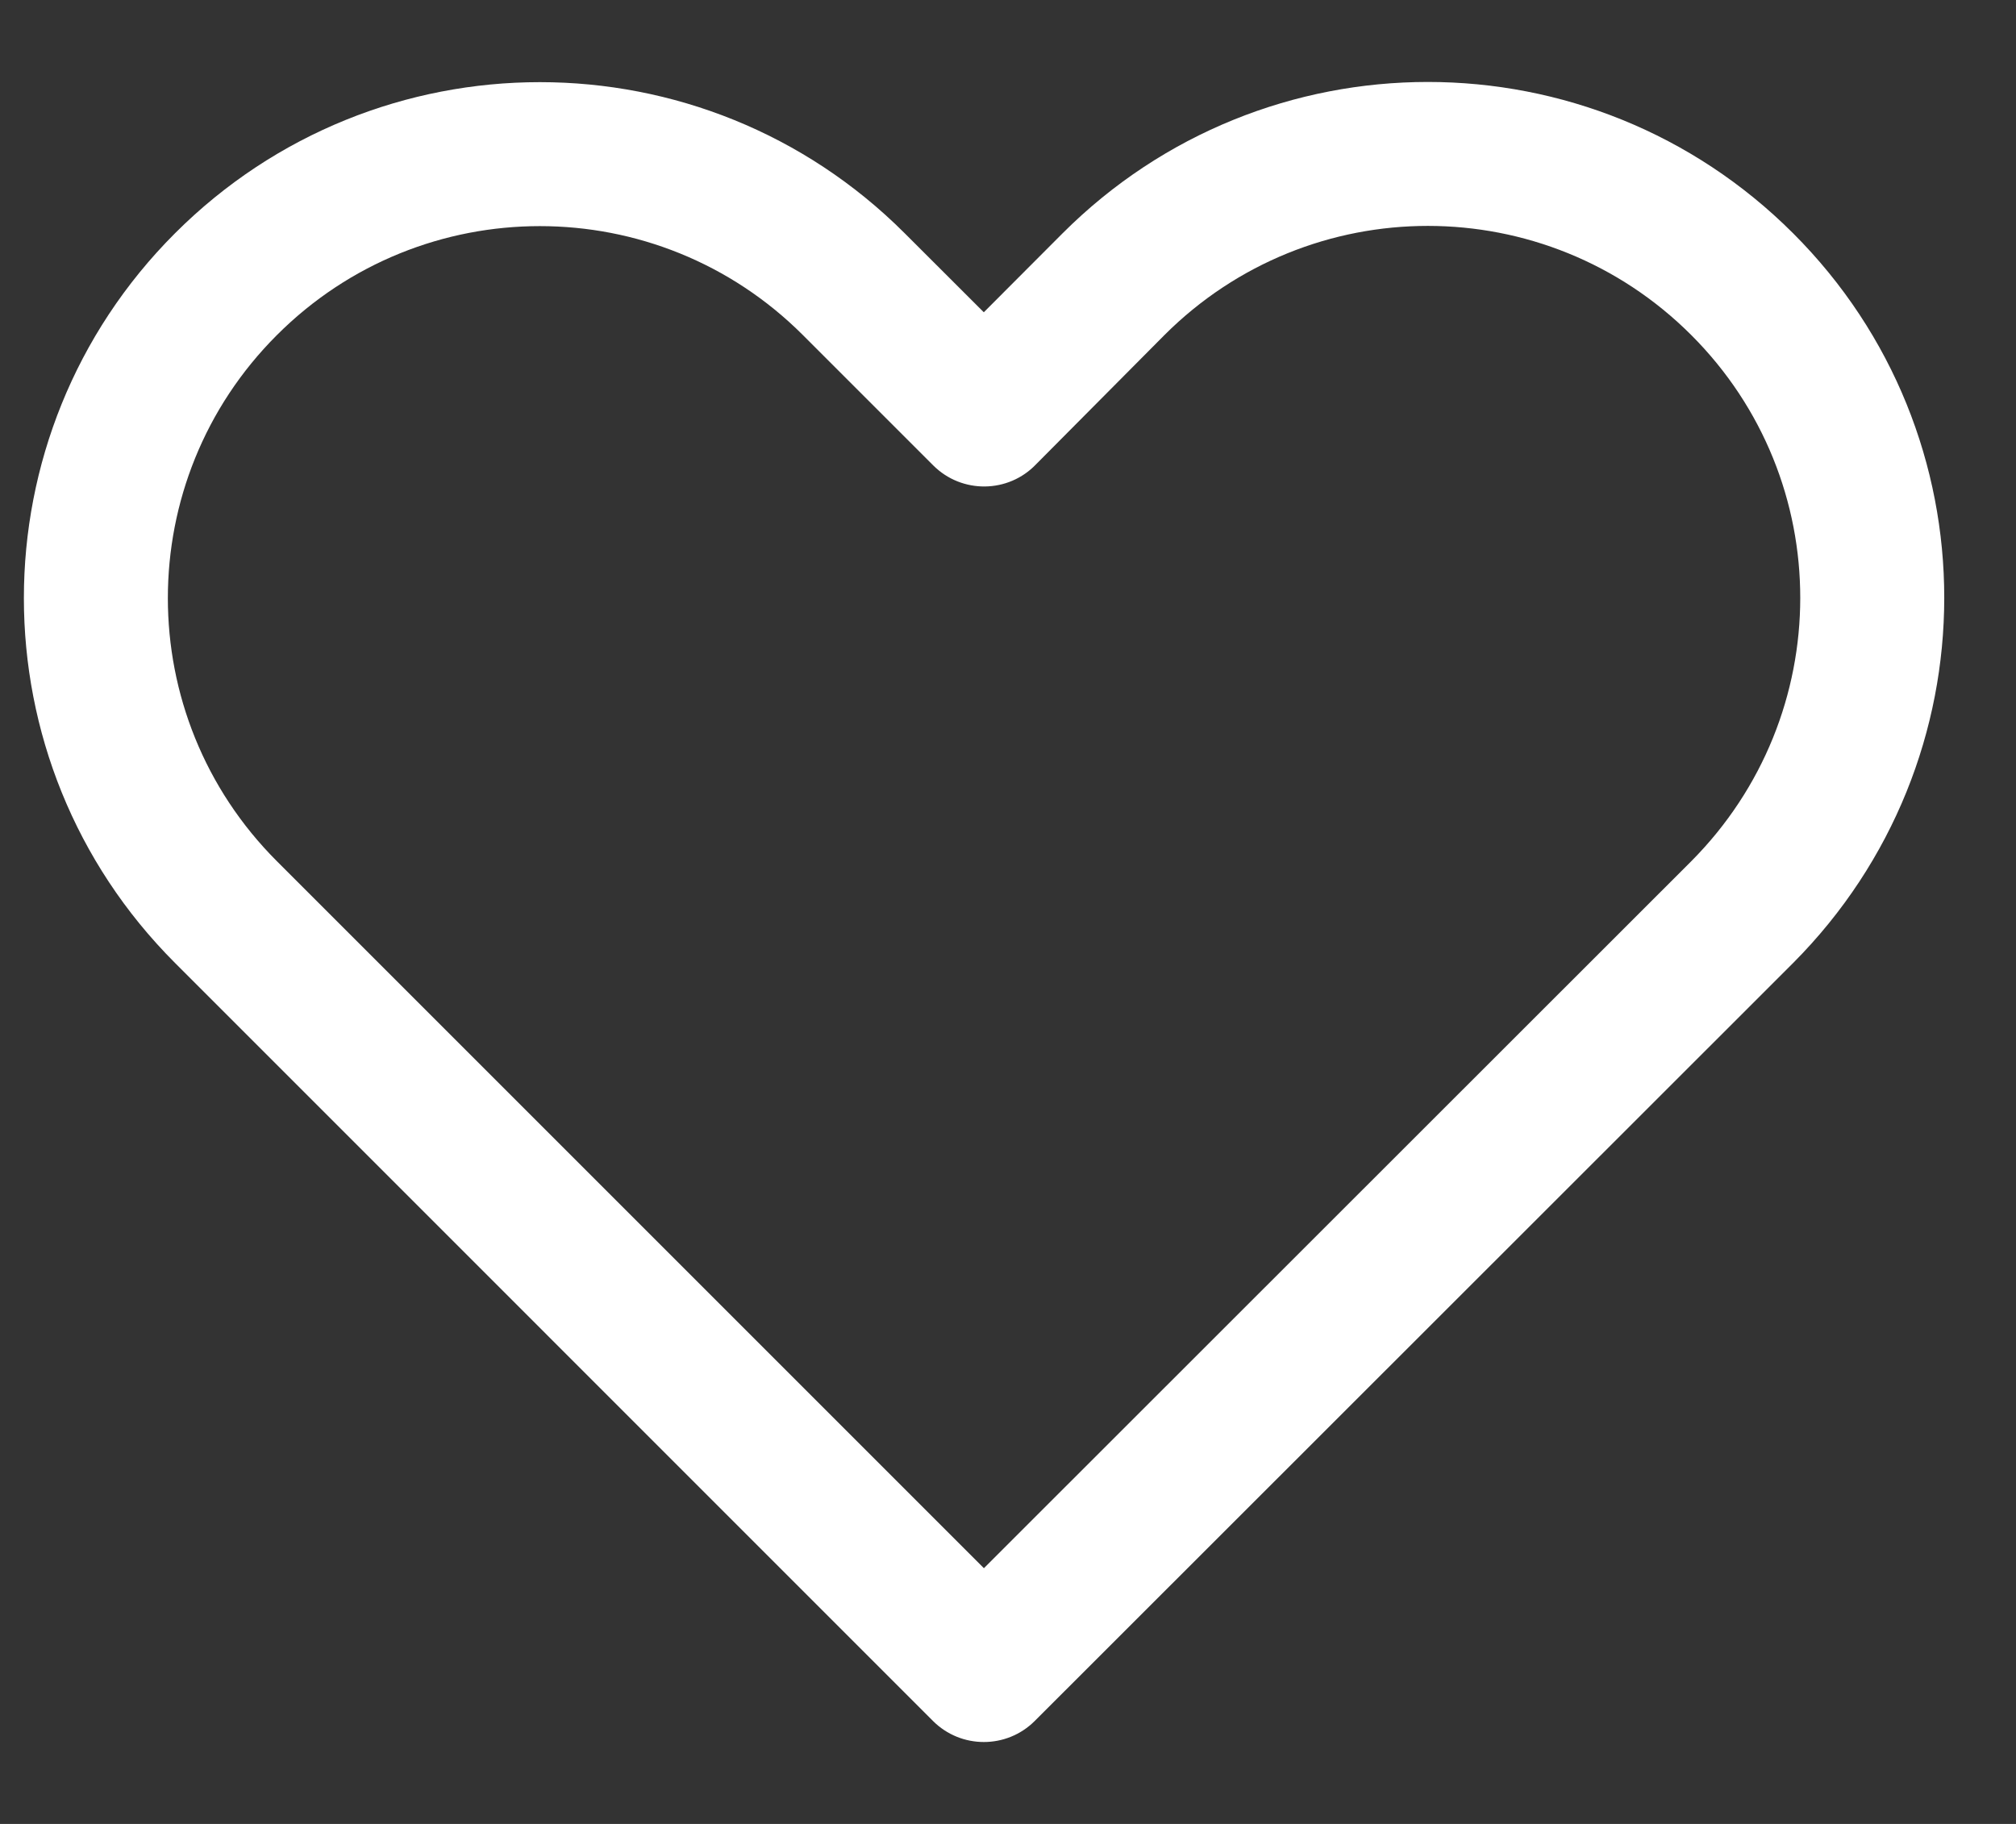 <svg width="21" height="19" viewBox="0 0 21 19" fill="none" xmlns="http://www.w3.org/2000/svg">
<rect x="0" y="0" width="21" height="19" fill="#333333" stroke="none"/>
<path d="M11.068 2.431L10.248 3.253L9.424 2.43C7.325 0.331 3.922 0.331 1.823 2.43C-0.276 4.529 -0.276 7.932 1.823 10.031L9.718 17.927C10.011 18.22 10.486 18.22 10.779 17.927L18.68 10.03C20.775 7.924 20.779 4.53 18.679 2.431C16.576 0.328 13.171 0.328 11.068 2.431ZM17.617 8.972L10.249 16.336L2.884 8.971C1.37 7.457 1.37 5.004 2.884 3.491C4.397 1.977 6.85 1.977 8.364 3.491L9.721 4.848C10.019 5.146 10.504 5.14 10.794 4.835L12.129 3.491C13.646 1.974 16.101 1.974 17.618 3.491C19.132 5.005 19.13 7.451 17.617 8.972Z" fill="white"/>
</svg>
